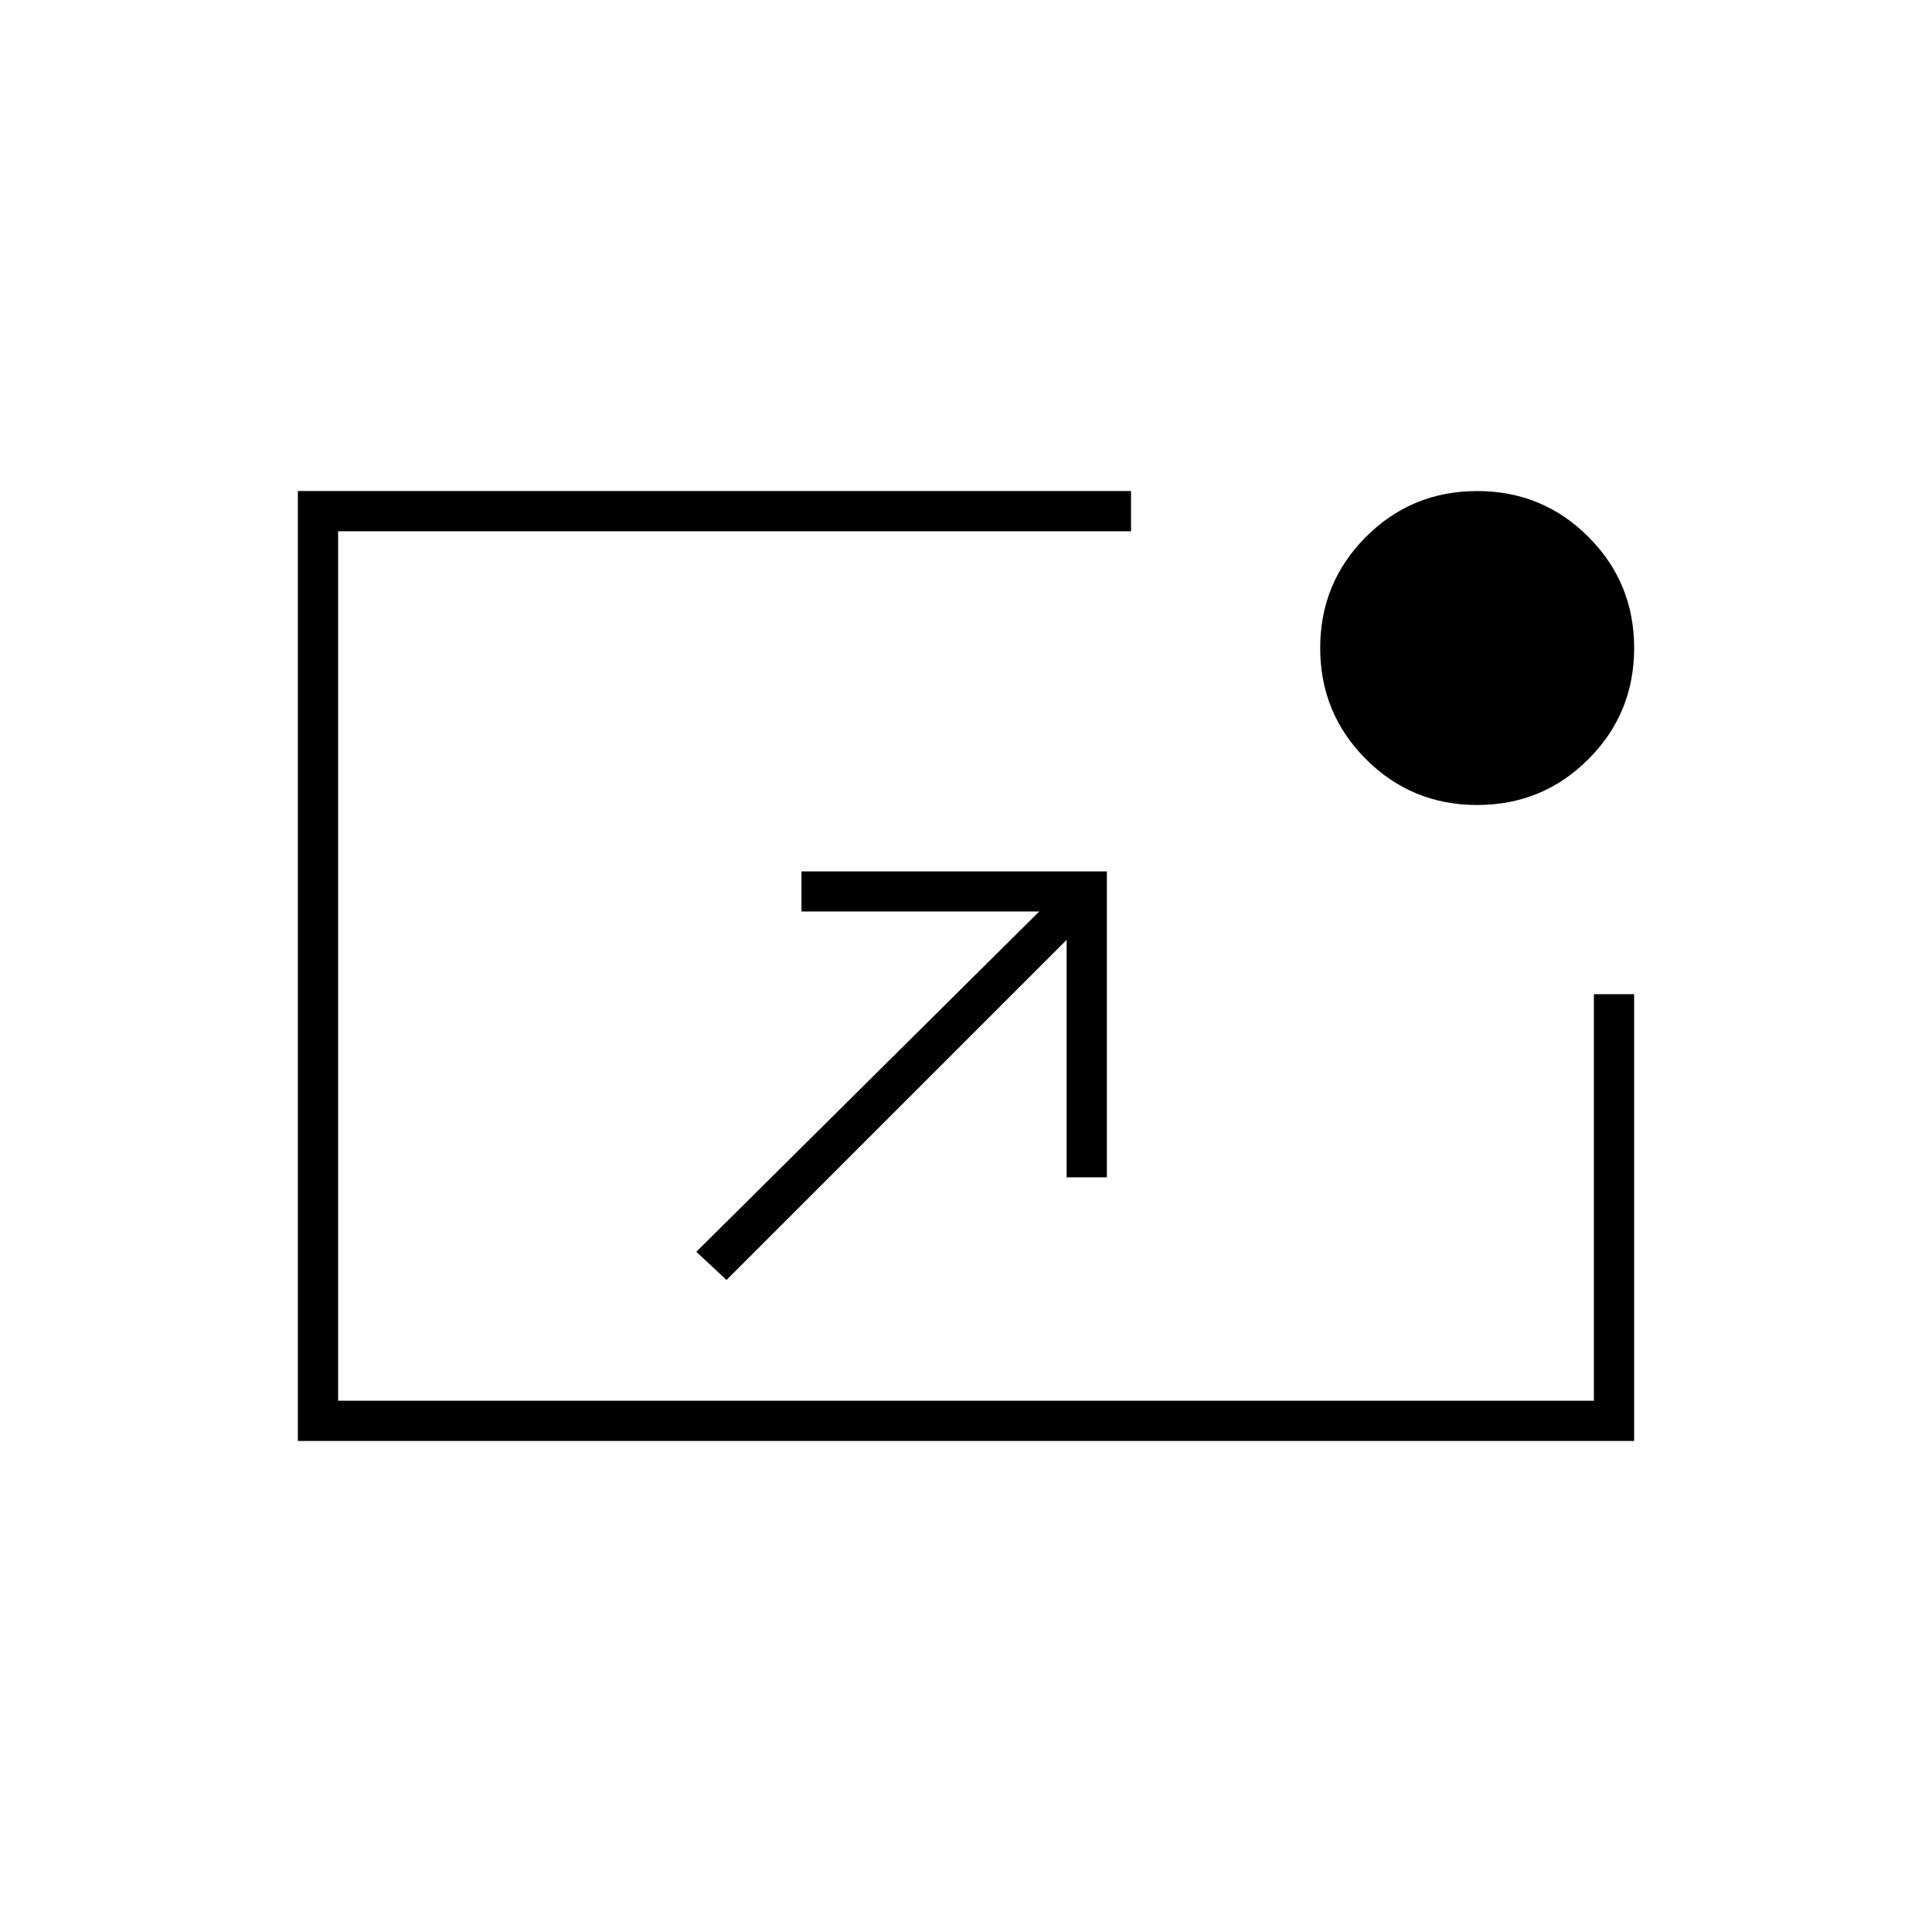 <svg xmlns="http://www.w3.org/2000/svg" height="20" viewBox="0 -960 960 960" width="20"><path d="M148-244v-472h414v20H168v432h624v-202h20v222H148Zm213-80-15-14 170.386-169.081H398.244V-527H550v152h-20v-118L361-324Zm373-236q-32.5 0-55.25-22.75T656-638q0-32.5 22.75-55.25T734-716q32.5 0 55.25 22.75T812-638q0 32.5-22.75 55.25T734-560Z"/></svg>